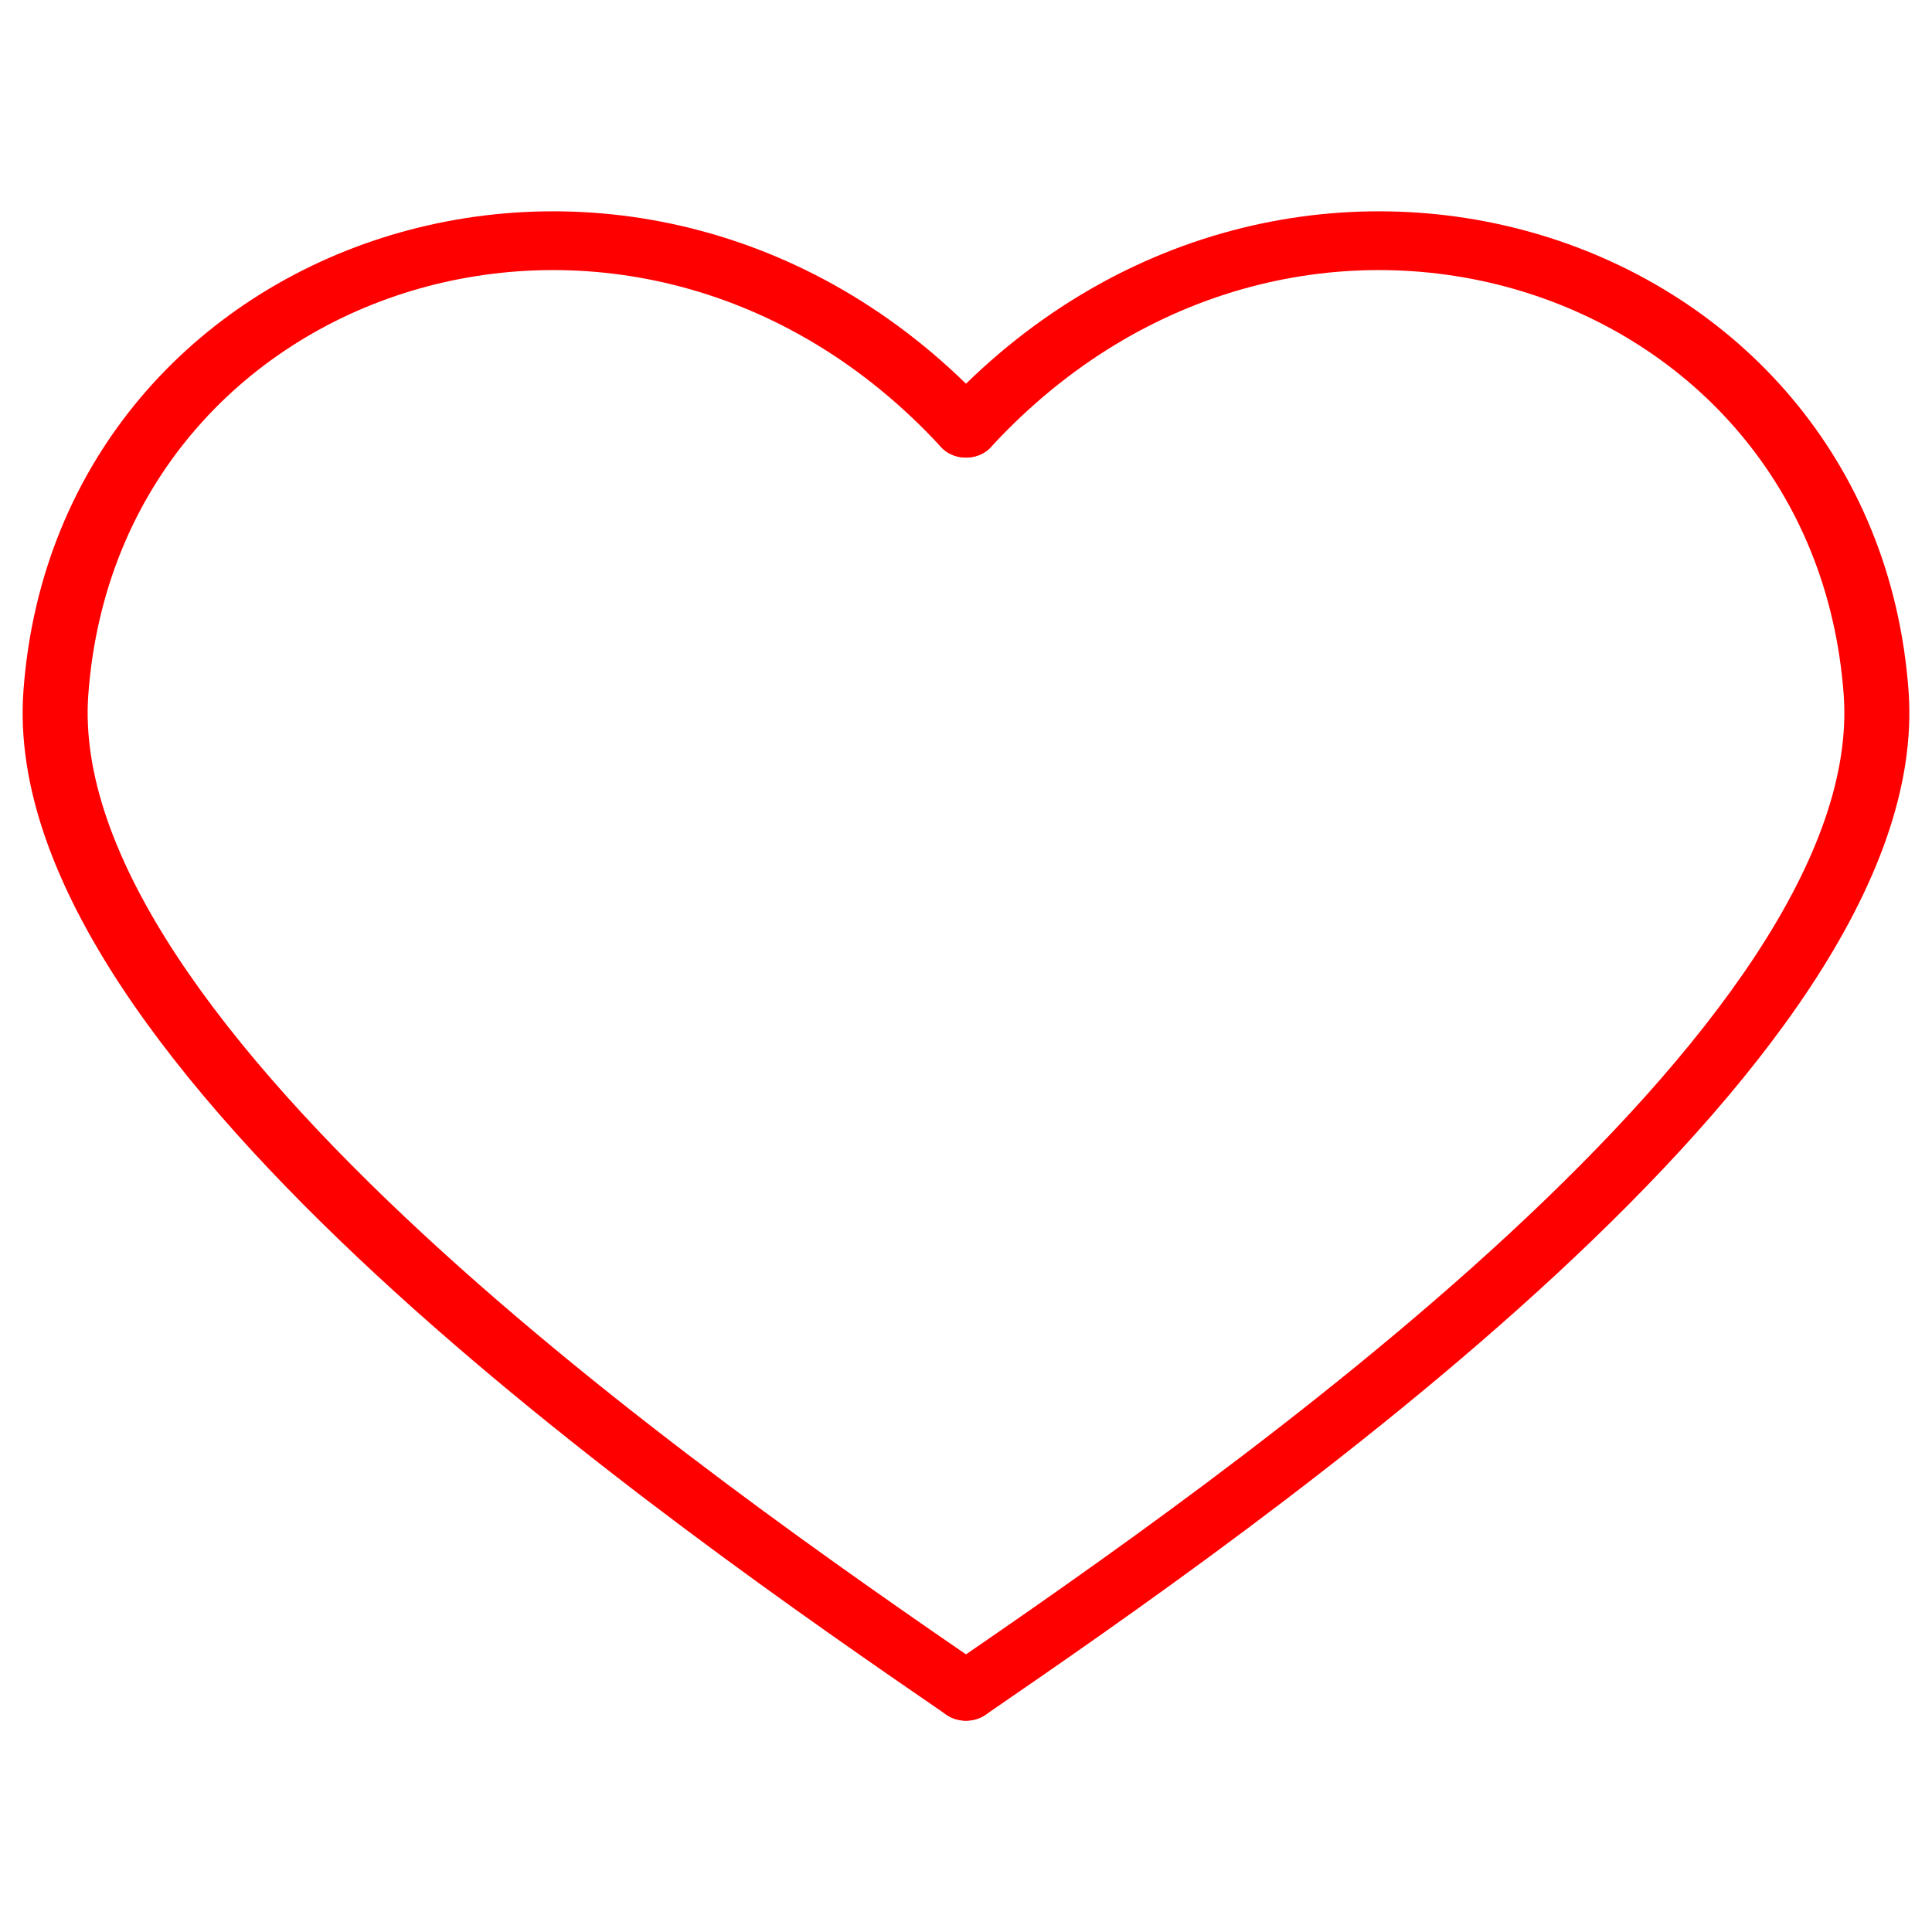           <svg
            width='100'
            height='100'
            viewBox='0 0 512 512'
            fill='red'
            xmlns='http://www.w3.org/2000/svg'>
            <path
              fill-rule='evenodd'
              clip-rule='evenodd'
              d='M109.057 77.077C64.018 90.645 27.486 128.737 23.405 184.058C21.848 205.17 30.636 228.687 46.898 253.392C63.097 278.001 86.224 303.049 112.068 326.983C163.753 374.849 225.295 417.349 261.212 442.017C265 444.619 265.737 449.502 262.858 452.925C259.98 456.348 254.576 457.014 250.788 454.413C214.922 429.779 152.424 386.649 99.738 337.857C73.396 313.461 49.253 287.423 32.092 261.352C14.993 235.376 4.327 208.618 6.216 183.023C10.749 121.576 51.743 77.931 103.609 62.307C155.558 46.659 217.368 59.426 262.618 108.498C265.663 111.8 265.169 116.709 261.515 119.461C257.86 122.214 252.428 121.768 249.383 118.465C208.493 74.122 154.015 63.535 109.057 77.077Z'
              fill='red'
            />
            <path
              fill-rule='evenodd'
              clip-rule='evenodd'
              d='M402.943 77.077C447.982 90.645 484.514 128.737 488.595 184.058C490.152 205.17 481.364 228.687 465.102 253.392C448.903 278.001 425.776 303.049 399.932 326.983C348.247 374.849 286.705 417.349 250.788 442.017C247 444.619 246.263 449.502 249.142 452.925C252.02 456.348 257.424 457.014 261.212 454.413C297.078 429.779 359.576 386.649 412.262 337.857C438.604 313.461 462.747 287.423 479.908 261.352C497.007 235.376 507.673 208.618 505.784 183.023C501.251 121.576 460.257 77.931 408.391 62.307C356.442 46.659 294.632 59.426 249.382 108.498C246.337 111.8 246.831 116.709 250.485 119.461C254.14 122.214 259.572 121.768 262.617 118.465C303.507 74.122 357.985 63.535 402.943 77.077Z'
              fill='red'
            /></svg>